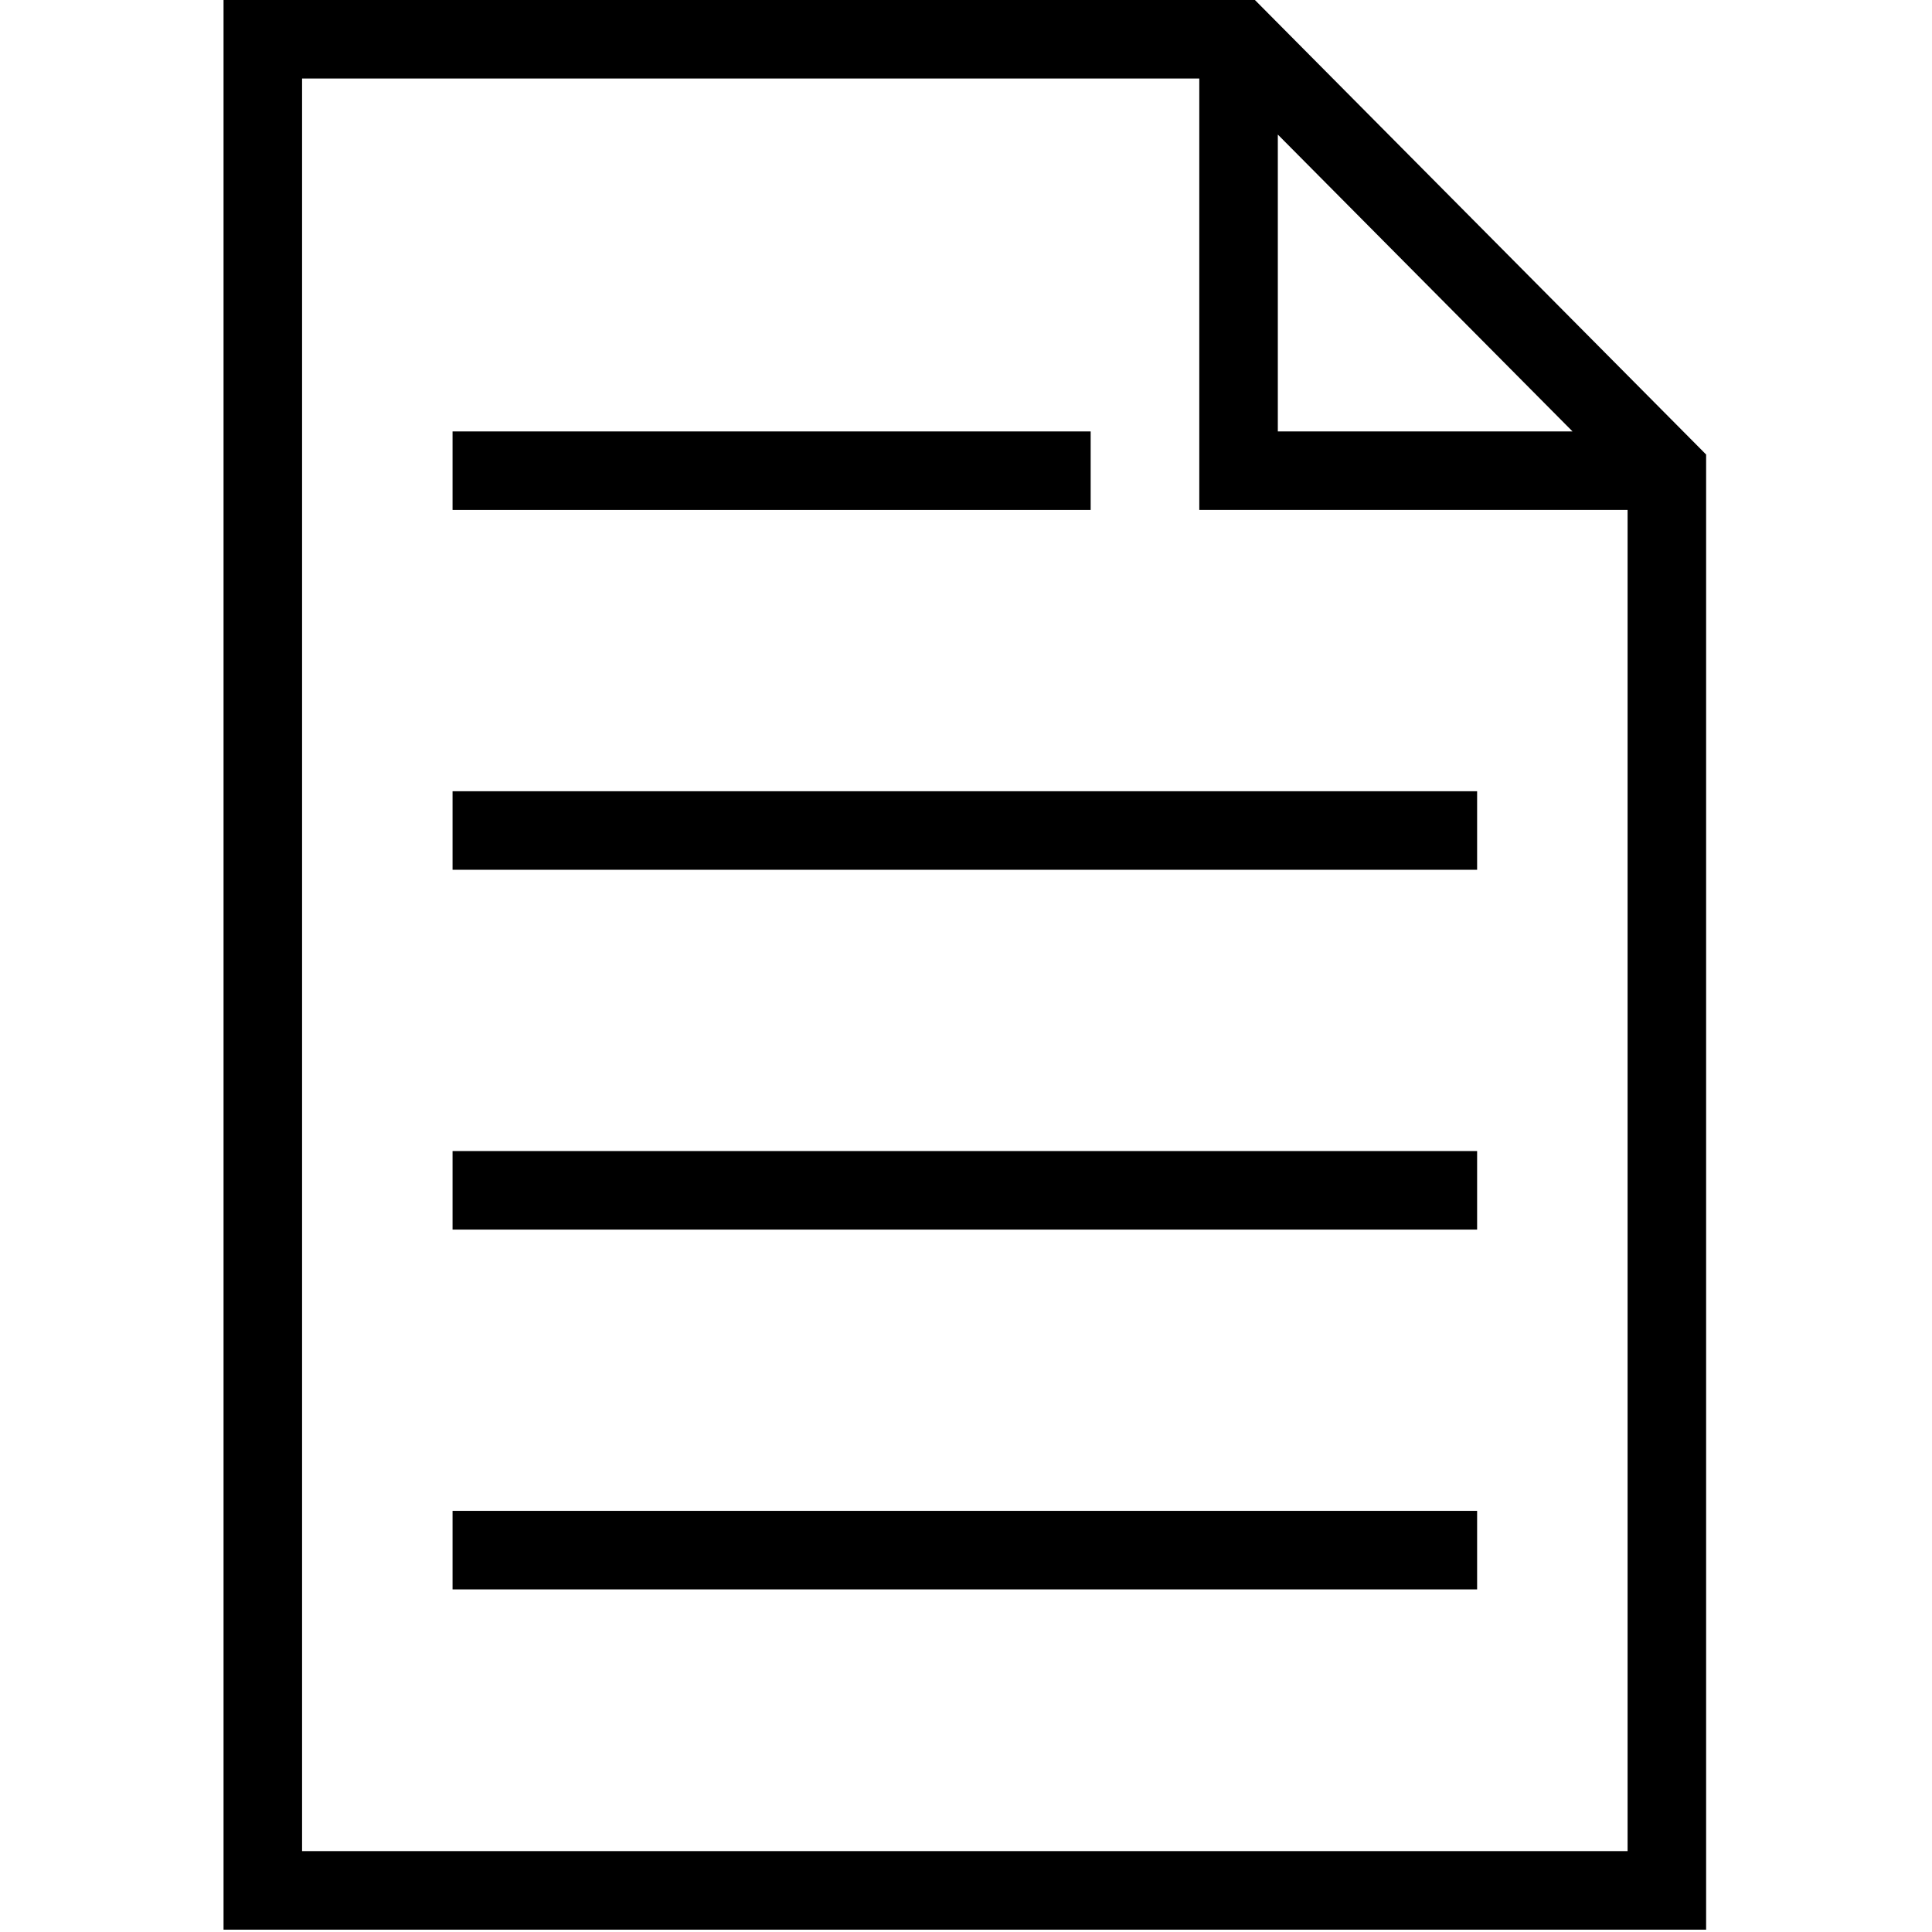 <svg width="369" height="369" viewBox="0 0 369 369" fill="none" xmlns="http://www.w3.org/2000/svg">
<g clip-path="url(#clip0)">
<path d="M239.68 0H42.695V368.553H325.859V86.811L239.68 0ZM244.057 25.7L300.345 82.401H244.057V25.7ZM57.695 353.553V15H229.057V97.401H310.859V353.552H57.695V353.553Z" fill="black"/>
<path d="M208.31 82.401H86.435V97.401H208.31V82.401Z" fill="black"/>
<path d="M282.12 151.122H86.435V166.122H282.12V151.122Z" fill="black"/>
<path d="M282.12 219.843H86.435V234.843H282.12V219.843Z" fill="black"/>
<path d="M282.12 288.563H86.435V303.563H282.12V288.563Z" fill="black"/>
</g>
<defs>
<clipPath id="clip0">
<rect width="368.553" height="368.553" fill="white"/>
</clipPath>
</defs>
</svg>
